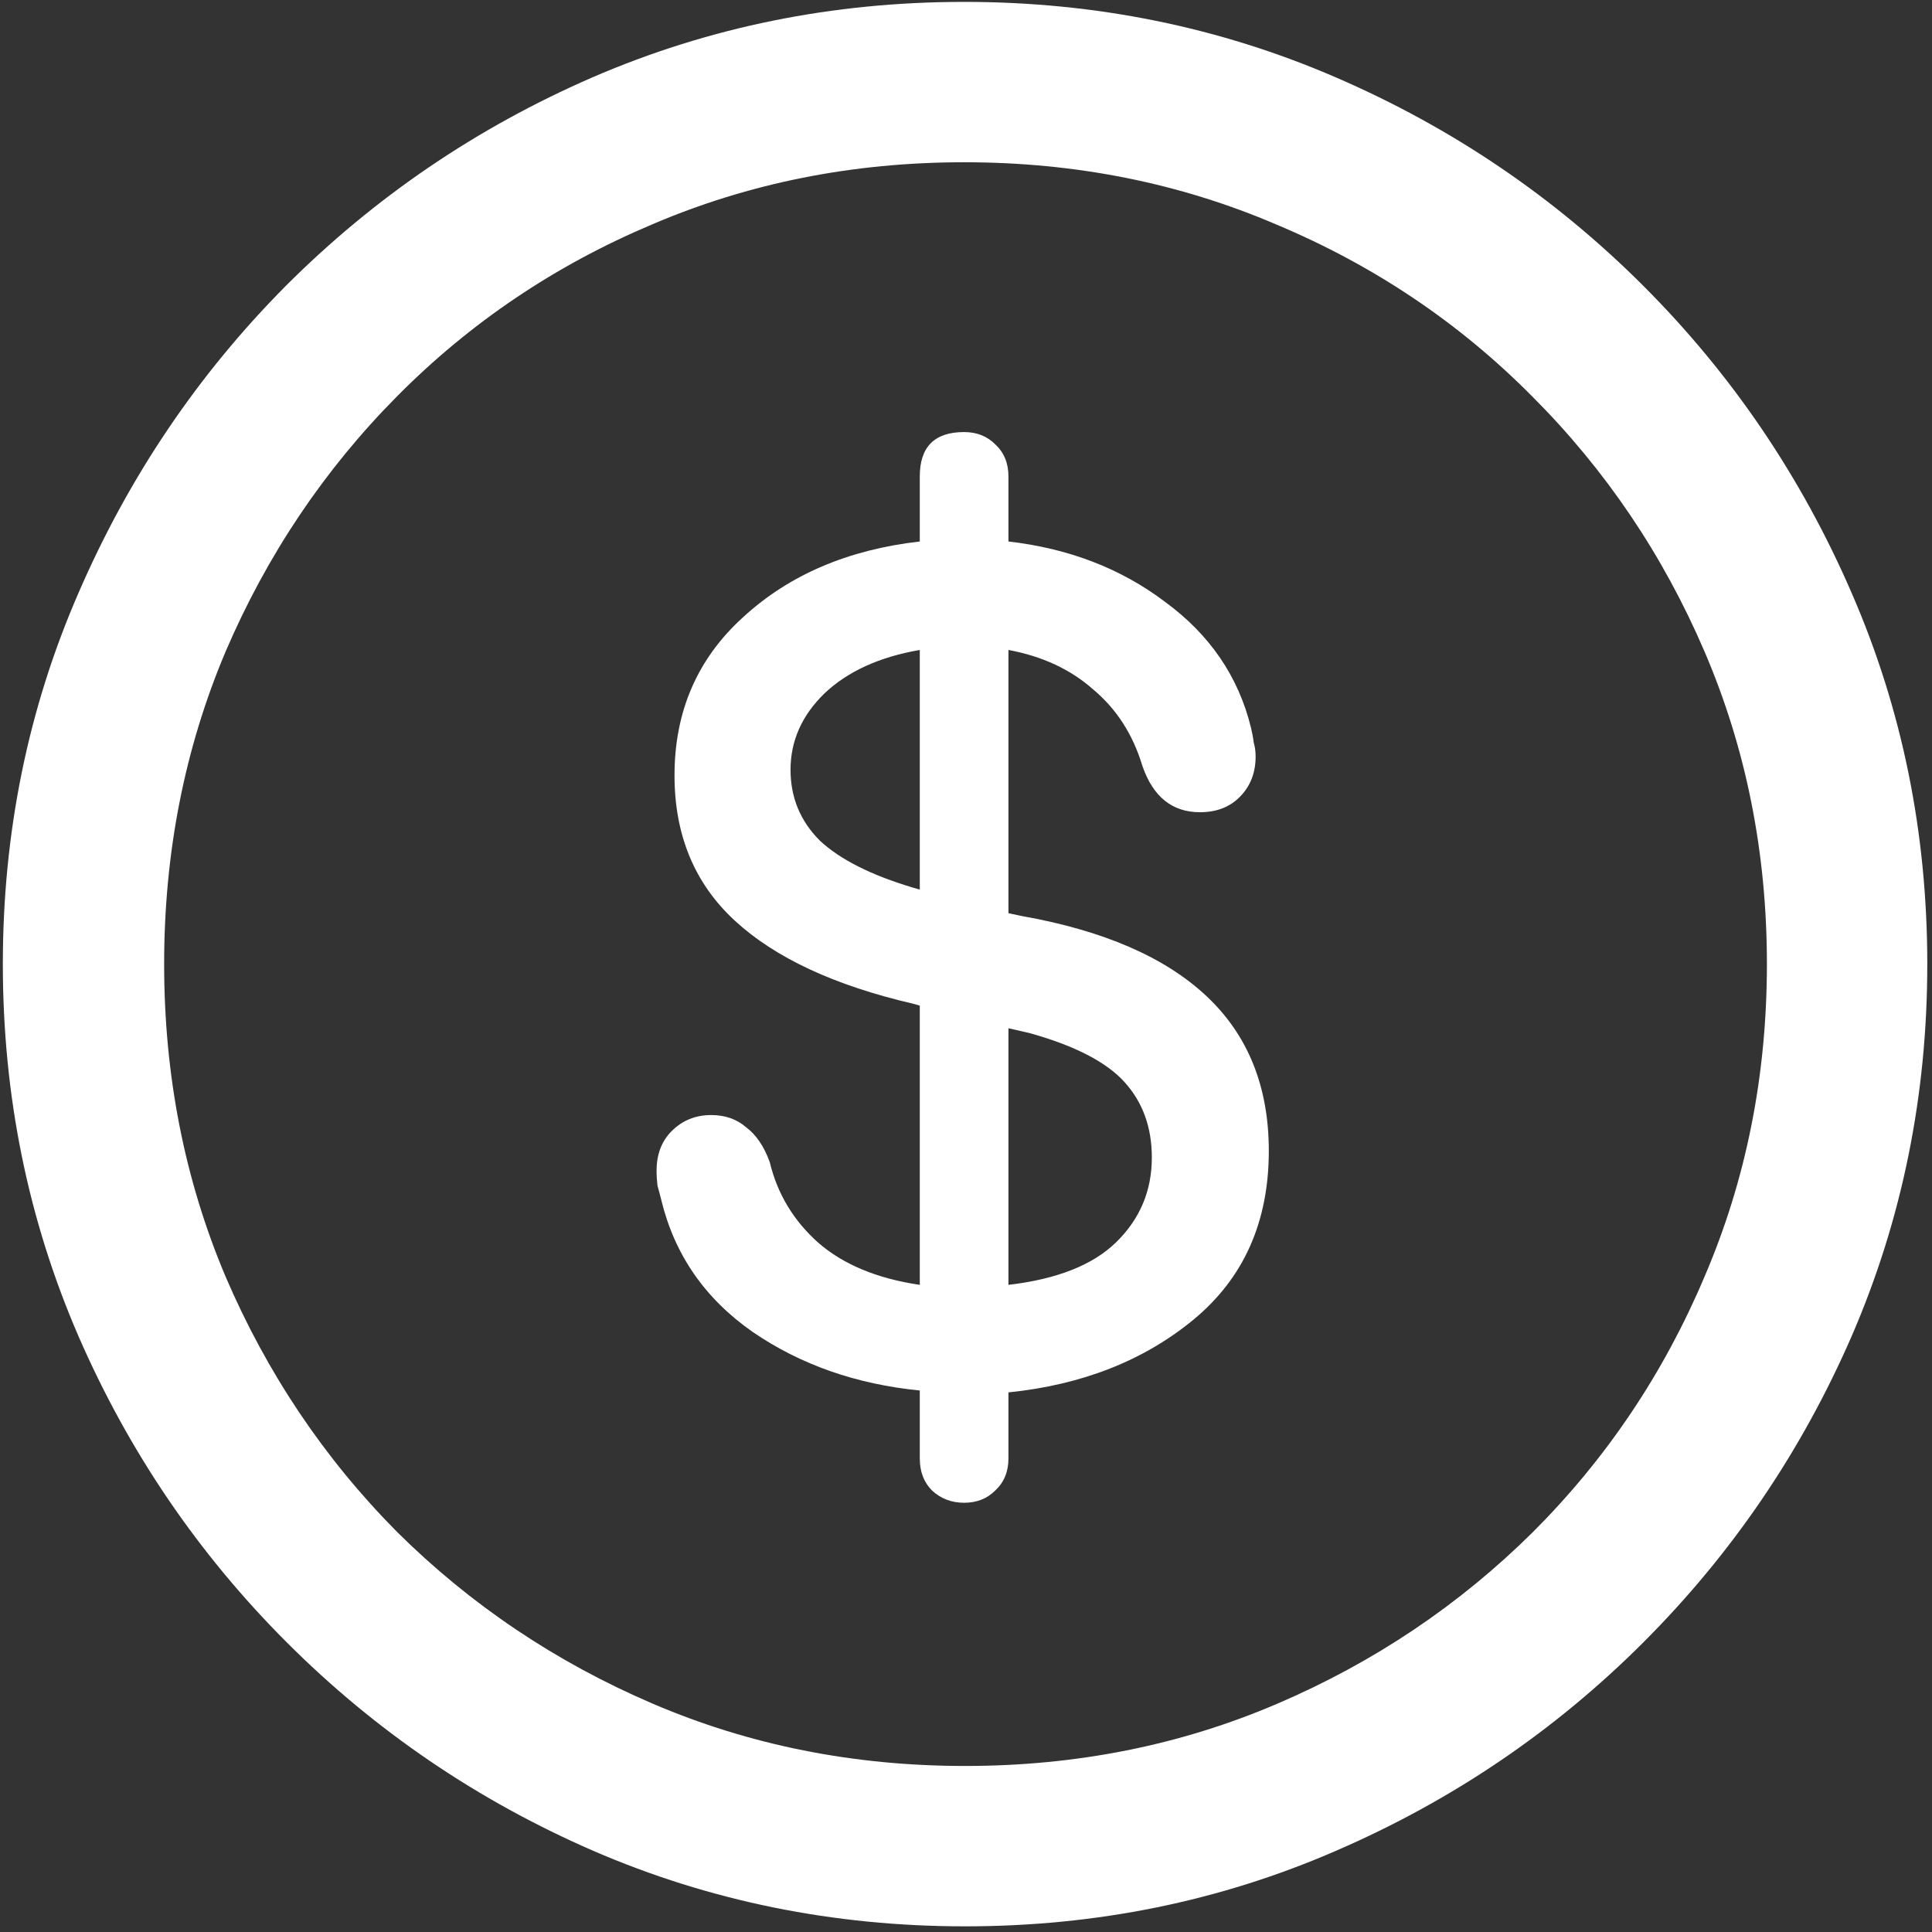 <svg width="128" height="128" viewBox="0 0 128 128" fill="none" xmlns="http://www.w3.org/2000/svg">
<rect x="0" y="0" width="128" height="128" fill="#333333" stroke="none"/>
<path d="M63.938 127.625C72.646 127.625 80.833 125.958 88.5 122.625C96.208 119.292 103 114.688 108.875 108.812C114.75 102.938 119.354 96.167 122.688 88.5C126.021 80.792 127.688 72.583 127.688 63.875C127.688 55.167 126.021 46.979 122.688 39.312C119.354 31.604 114.75 24.812 108.875 18.938C103 13.062 96.208 8.458 88.5 5.125C80.792 1.792 72.583 0.125 63.875 0.125C55.167 0.125 46.958 1.792 39.25 5.125C31.583 8.458 24.812 13.062 18.938 18.938C13.104 24.812 8.521 31.604 5.188 39.312C1.854 46.979 0.188 55.167 0.188 63.875C0.188 72.583 1.854 80.792 5.188 88.5C8.521 96.167 13.125 102.938 19 108.812C24.875 114.688 31.646 119.292 39.312 122.625C47.021 125.958 55.229 127.625 63.938 127.625ZM63.938 117C56.562 117 49.667 115.625 43.25 112.875C36.833 110.125 31.188 106.333 26.312 101.5C21.479 96.625 17.688 90.979 14.938 84.562C12.229 78.146 10.875 71.25 10.875 63.875C10.875 56.5 12.229 49.604 14.938 43.188C17.688 36.771 21.479 31.125 26.312 26.25C31.146 21.375 36.771 17.583 43.188 14.875C49.604 12.125 56.5 10.75 63.875 10.75C71.25 10.75 78.146 12.125 84.562 14.875C91.021 17.583 96.667 21.375 101.5 26.25C106.375 31.125 110.188 36.771 112.938 43.188C115.688 49.604 117.062 56.5 117.062 63.875C117.062 71.25 115.688 78.146 112.938 84.562C110.229 90.979 106.438 96.625 101.562 101.5C96.688 106.333 91.042 110.125 84.625 112.875C78.208 115.625 71.312 117 63.938 117ZM63.875 99.562C64.708 99.562 65.396 99.292 65.938 98.75C66.521 98.208 66.812 97.5 66.812 96.625V92.25C71.688 91.75 75.771 90.146 79.062 87.438C82.396 84.688 84.062 80.958 84.062 76.25C84.062 72 82.688 68.583 79.938 66C77.188 63.417 73.104 61.646 67.688 60.688L66.812 60.5V43.062C69.062 43.479 70.938 44.354 72.438 45.688C73.979 46.979 75.062 48.667 75.688 50.75C76.396 52.792 77.667 53.812 79.5 53.812C80.583 53.812 81.458 53.479 82.125 52.812C82.833 52.104 83.188 51.208 83.188 50.125C83.188 49.792 83.146 49.479 83.062 49.188C83.021 48.854 82.958 48.521 82.875 48.188C82.042 44.812 80.146 42.042 77.188 39.875C74.271 37.667 70.812 36.333 66.812 35.875V31.562C66.812 30.688 66.521 29.979 65.938 29.438C65.396 28.896 64.708 28.625 63.875 28.625C61.917 28.625 60.938 29.604 60.938 31.562V35.875C56.188 36.417 52.292 38.083 49.25 40.875C46.208 43.625 44.688 47.125 44.688 51.375C44.688 55.333 46.021 58.542 48.688 61C51.354 63.458 55.292 65.292 60.5 66.5L60.938 66.625V85.125C58.104 84.708 55.854 83.771 54.188 82.312C52.562 80.854 51.5 79.083 51 77C50.625 75.958 50.104 75.188 49.438 74.688C48.812 74.146 48.042 73.875 47.125 73.875C46.083 73.875 45.208 74.229 44.5 74.938C43.833 75.604 43.5 76.479 43.5 77.562C43.5 77.896 43.521 78.229 43.562 78.562C43.646 78.854 43.729 79.167 43.812 79.5C44.688 83.125 46.708 86.042 49.875 88.25C53.042 90.417 56.729 91.708 60.938 92.125V96.625C60.938 97.5 61.208 98.208 61.75 98.75C62.333 99.292 63.042 99.562 63.875 99.562ZM60.938 58.938L60.5 58.812C57.708 57.979 55.646 56.938 54.312 55.688C53.021 54.396 52.375 52.833 52.375 51C52.375 49.083 53.125 47.396 54.625 45.938C56.167 44.479 58.271 43.521 60.938 43.062V58.938ZM66.812 68.125L68.188 68.438C71.188 69.271 73.292 70.354 74.5 71.688C75.708 73.021 76.312 74.688 76.312 76.688C76.312 78.896 75.521 80.771 73.938 82.312C72.396 83.812 70.021 84.75 66.812 85.125V68.125Z" fill="white"/>
</svg>
